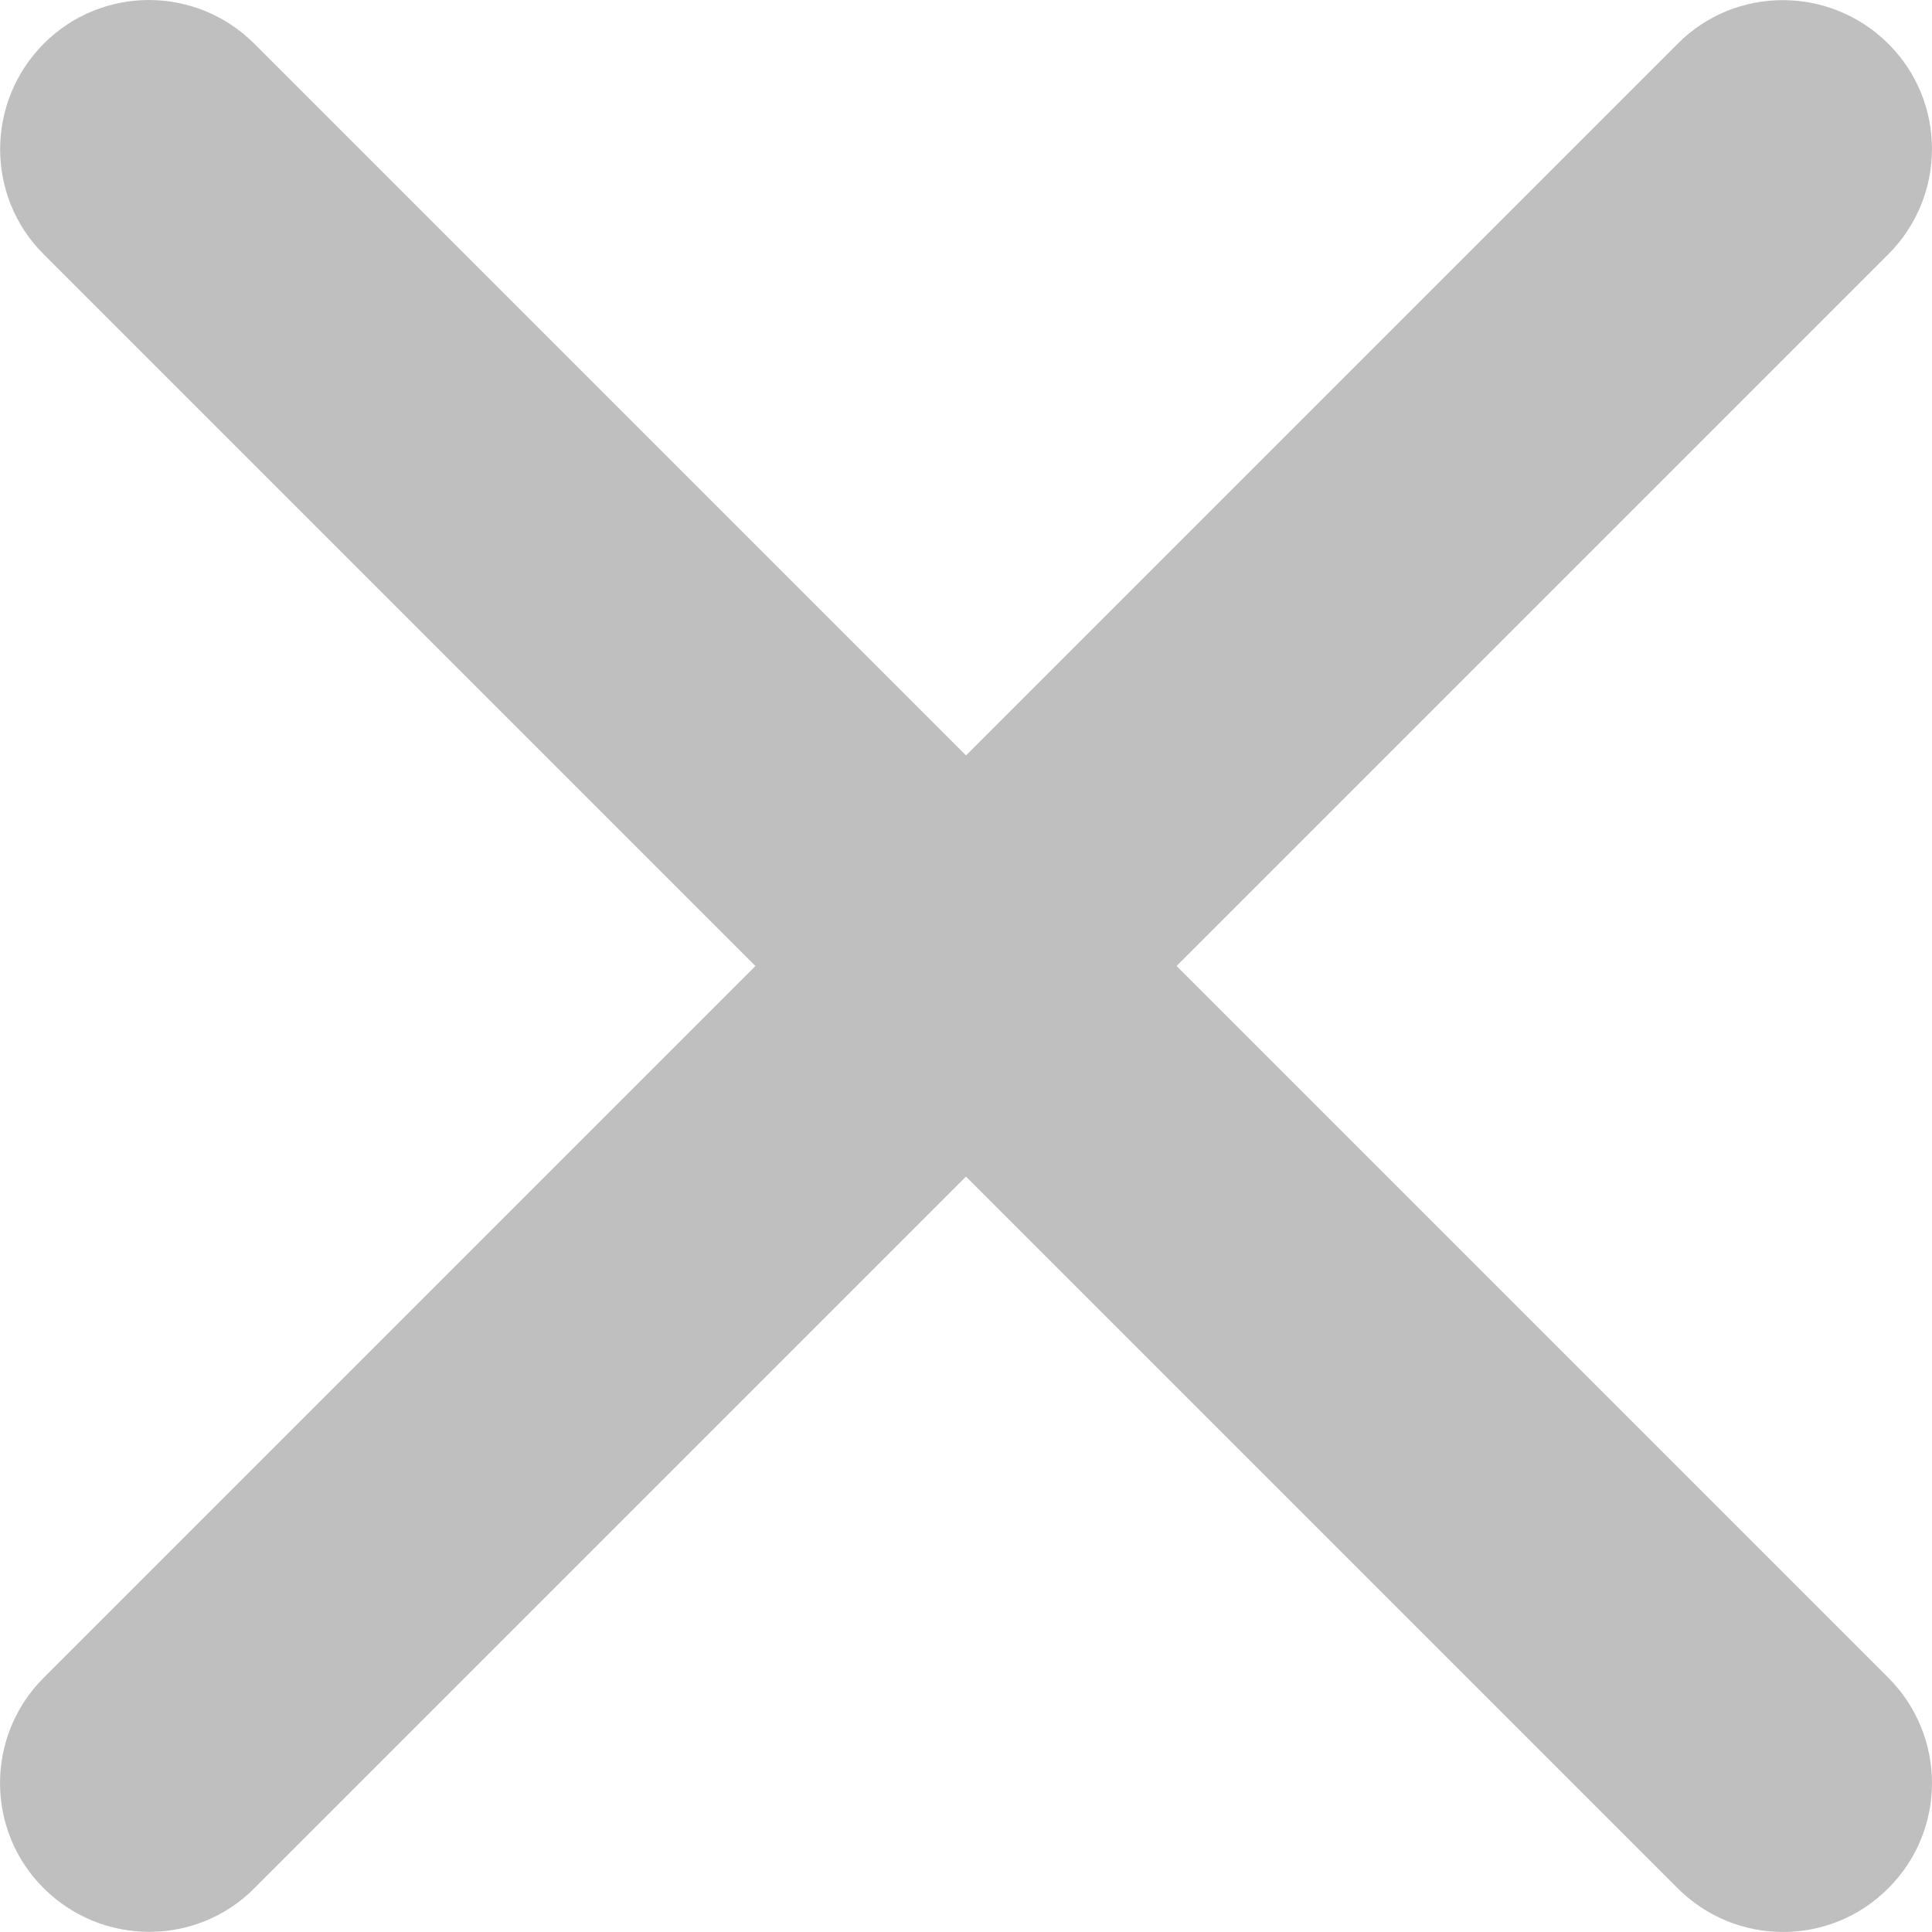 <svg width="19" height="19" viewBox="0 0 19 19" fill="none" xmlns="http://www.w3.org/2000/svg">
<path d="M18.57 16.499L11.571 9.5L18.57 2.501C19.143 1.928 19.143 1 18.57 0.43C17.997 -0.14 17.069 -0.143 16.499 0.43L9.5 7.429L2.501 0.43C1.928 -0.143 1 -0.143 0.43 0.43C-0.14 1.003 -0.143 1.931 0.43 2.501L7.429 9.5L0.43 16.499C-0.143 17.072 -0.143 18 0.43 18.57C1.003 19.14 1.931 19.143 2.501 18.57L9.5 11.571L16.499 18.57C17.072 19.143 18 19.143 18.57 18.57C19.143 18 19.143 17.072 18.57 16.499Z" fill="#BFBFBF"/>
</svg>
